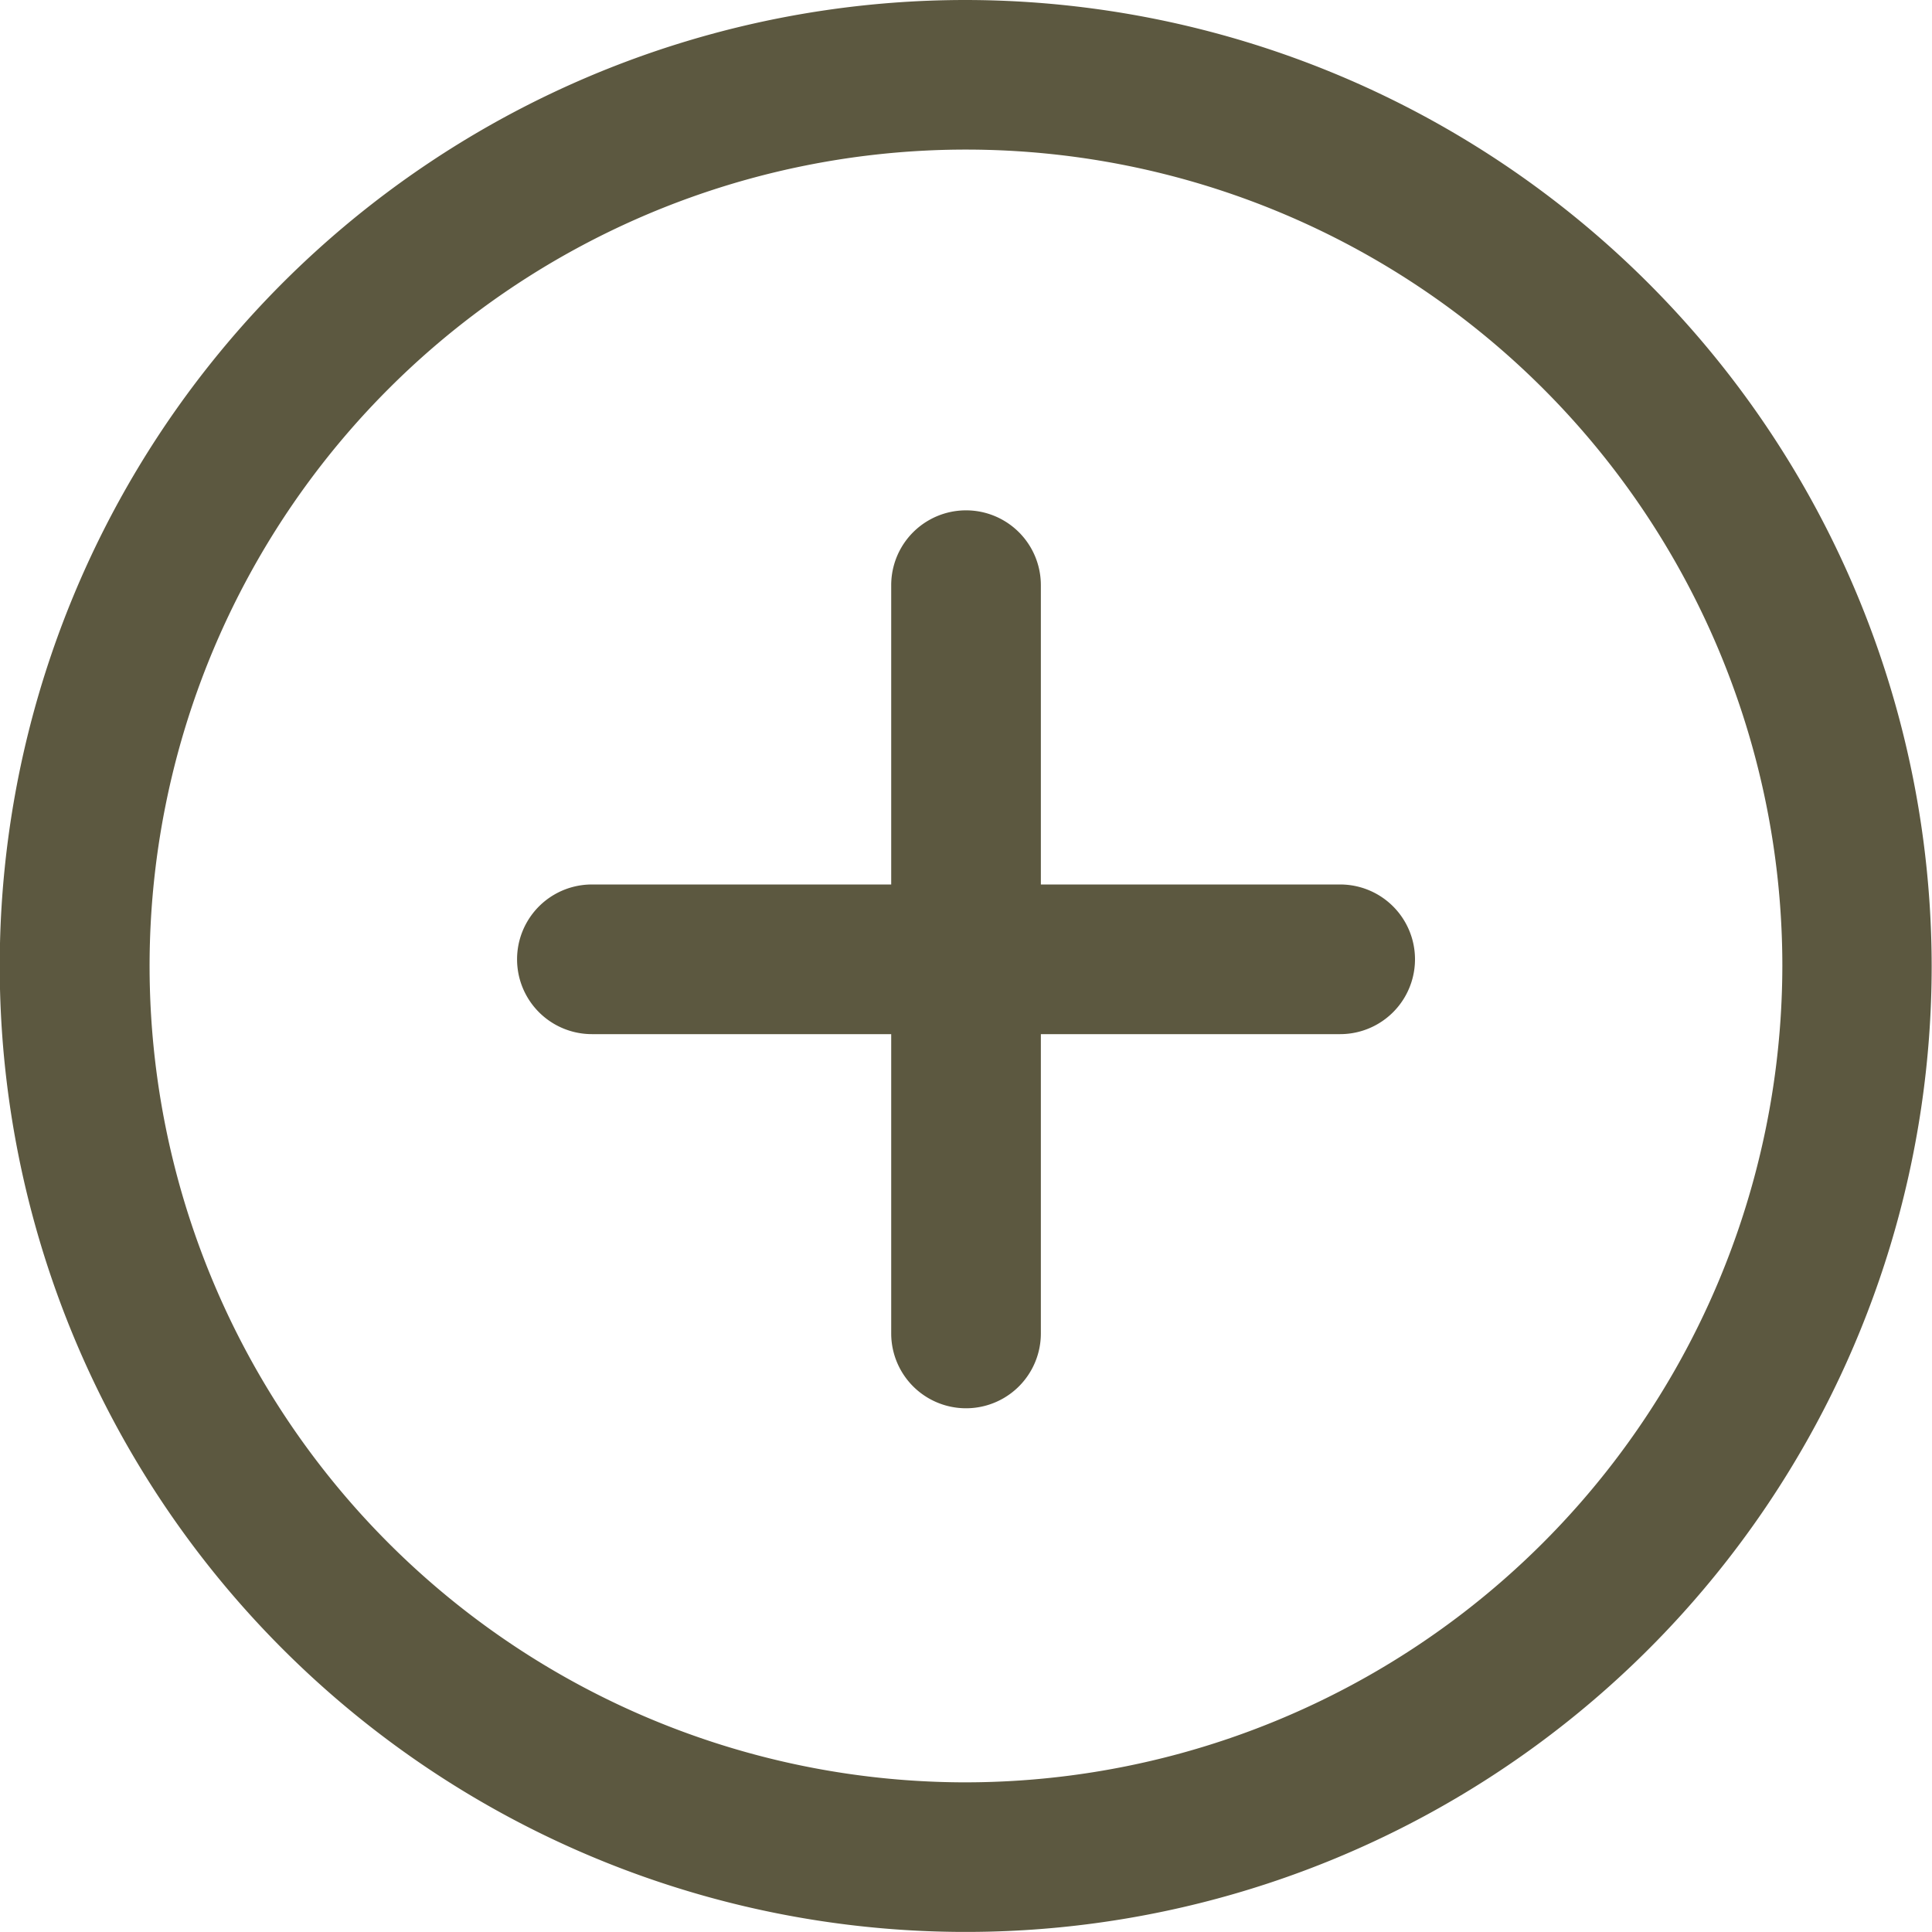 <svg id="add_1_" data-name="add (1)" xmlns="http://www.w3.org/2000/svg" width="29.305" height="29.305" viewBox="0 0 29.305 29.305">
  <defs>
    <style>
      .cls-1 {
        fill: #5c5840;
      }
    </style>
  </defs>
  <g id="Group_233" data-name="Group 233">
    <g id="Group_232" data-name="Group 232">
      <path id="Path_431" data-name="Path 431" class="cls-1" d="M14.652,0A14.652,14.652,0,1,0,29.3,14.652,14.668,14.668,0,0,0,14.652,0Zm0,27.035A12.383,12.383,0,1,1,27.035,14.652,12.4,12.4,0,0,1,14.652,27.035Z"/>
    </g>
  </g>
  <g id="Group_235" data-name="Group 235" transform="translate(7.843 7.741)">
    <g id="Group_234" data-name="Group 234">
      <path id="Path_432" data-name="Path 432" class="cls-1" d="M149.507,140.913h-4.54v-4.54a1.135,1.135,0,1,0-2.27,0v4.54h-4.54a1.135,1.135,0,1,0,0,2.27h4.54v4.54a1.135,1.135,0,1,0,2.27,0v-4.54h4.54a1.135,1.135,0,0,0,0-2.27Z" transform="translate(-137.022 -135.238)"/>
    </g>
  </g>
</svg>
